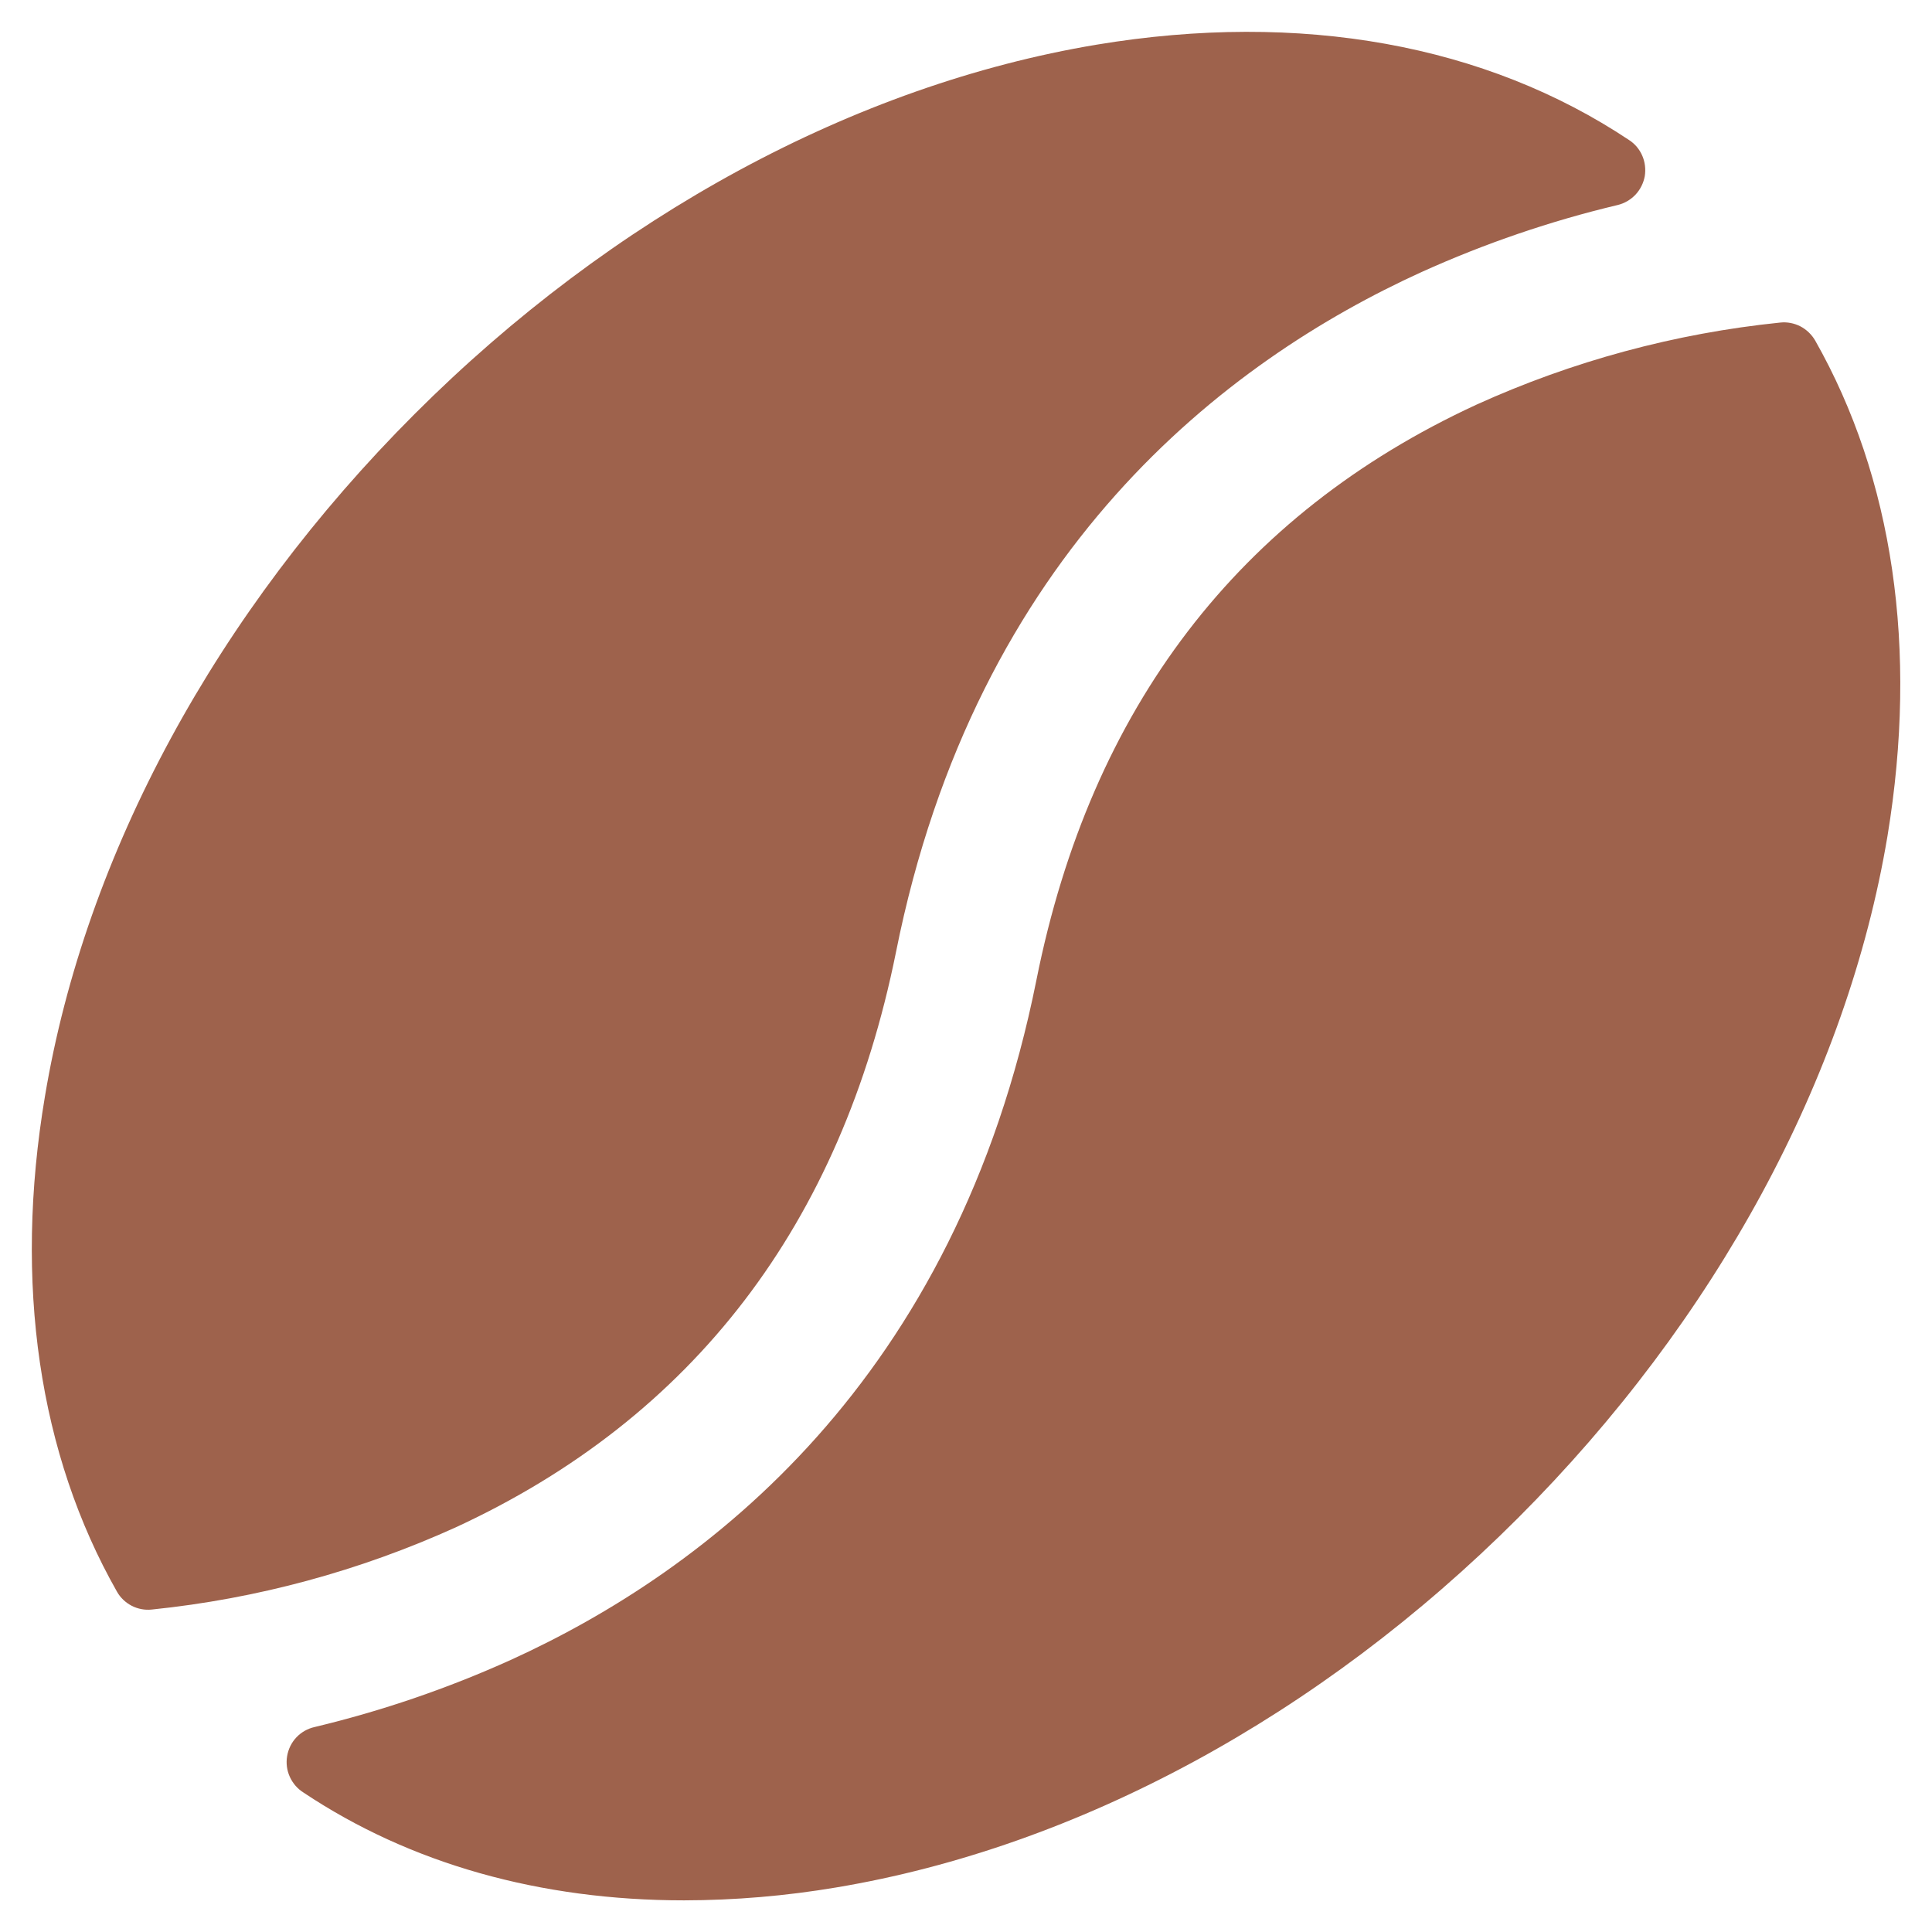 <svg width="21" height="21" viewBox="0 0 21 21" fill="none" xmlns="http://www.w3.org/2000/svg">
<path d="M4.955 16.601C3.909 17.075 2.793 17.378 1.65 17.495C1.575 17.503 1.499 17.489 1.431 17.454C1.364 17.419 1.308 17.366 1.271 17.3C0.424 15.808 0.146 13.951 0.489 11.914C0.928 9.285 2.354 6.653 4.505 4.502C6.656 2.351 9.29 0.925 11.917 0.486C14.143 0.116 16.152 0.486 17.707 1.522C17.771 1.563 17.821 1.623 17.851 1.693C17.881 1.762 17.89 1.84 17.878 1.915C17.864 1.99 17.83 2.059 17.778 2.115C17.726 2.17 17.659 2.21 17.585 2.228C16.853 2.402 16.14 2.646 15.454 2.956C13.328 3.923 10.61 5.989 9.739 10.349C9.143 13.306 7.534 15.409 4.955 16.601ZM19.73 3.701C19.692 3.636 19.636 3.582 19.569 3.547C19.502 3.513 19.426 3.498 19.351 3.506C18.207 3.623 17.091 3.925 16.045 4.4C13.466 5.592 11.857 7.695 11.266 10.65C10.394 15.01 7.677 17.076 5.551 18.043C4.865 18.353 4.152 18.597 3.42 18.772C3.344 18.789 3.275 18.828 3.222 18.884C3.169 18.94 3.134 19.011 3.121 19.088C3.108 19.164 3.118 19.243 3.15 19.313C3.182 19.384 3.234 19.444 3.3 19.485C4.459 20.258 5.87 20.656 7.436 20.656C7.989 20.655 8.542 20.608 9.088 20.516C11.716 20.077 14.349 18.651 16.5 16.5C18.651 14.349 20.077 11.715 20.516 9.088C20.852 7.051 20.576 5.193 19.73 3.701Z" fill="#9E624C"/>
</svg>
